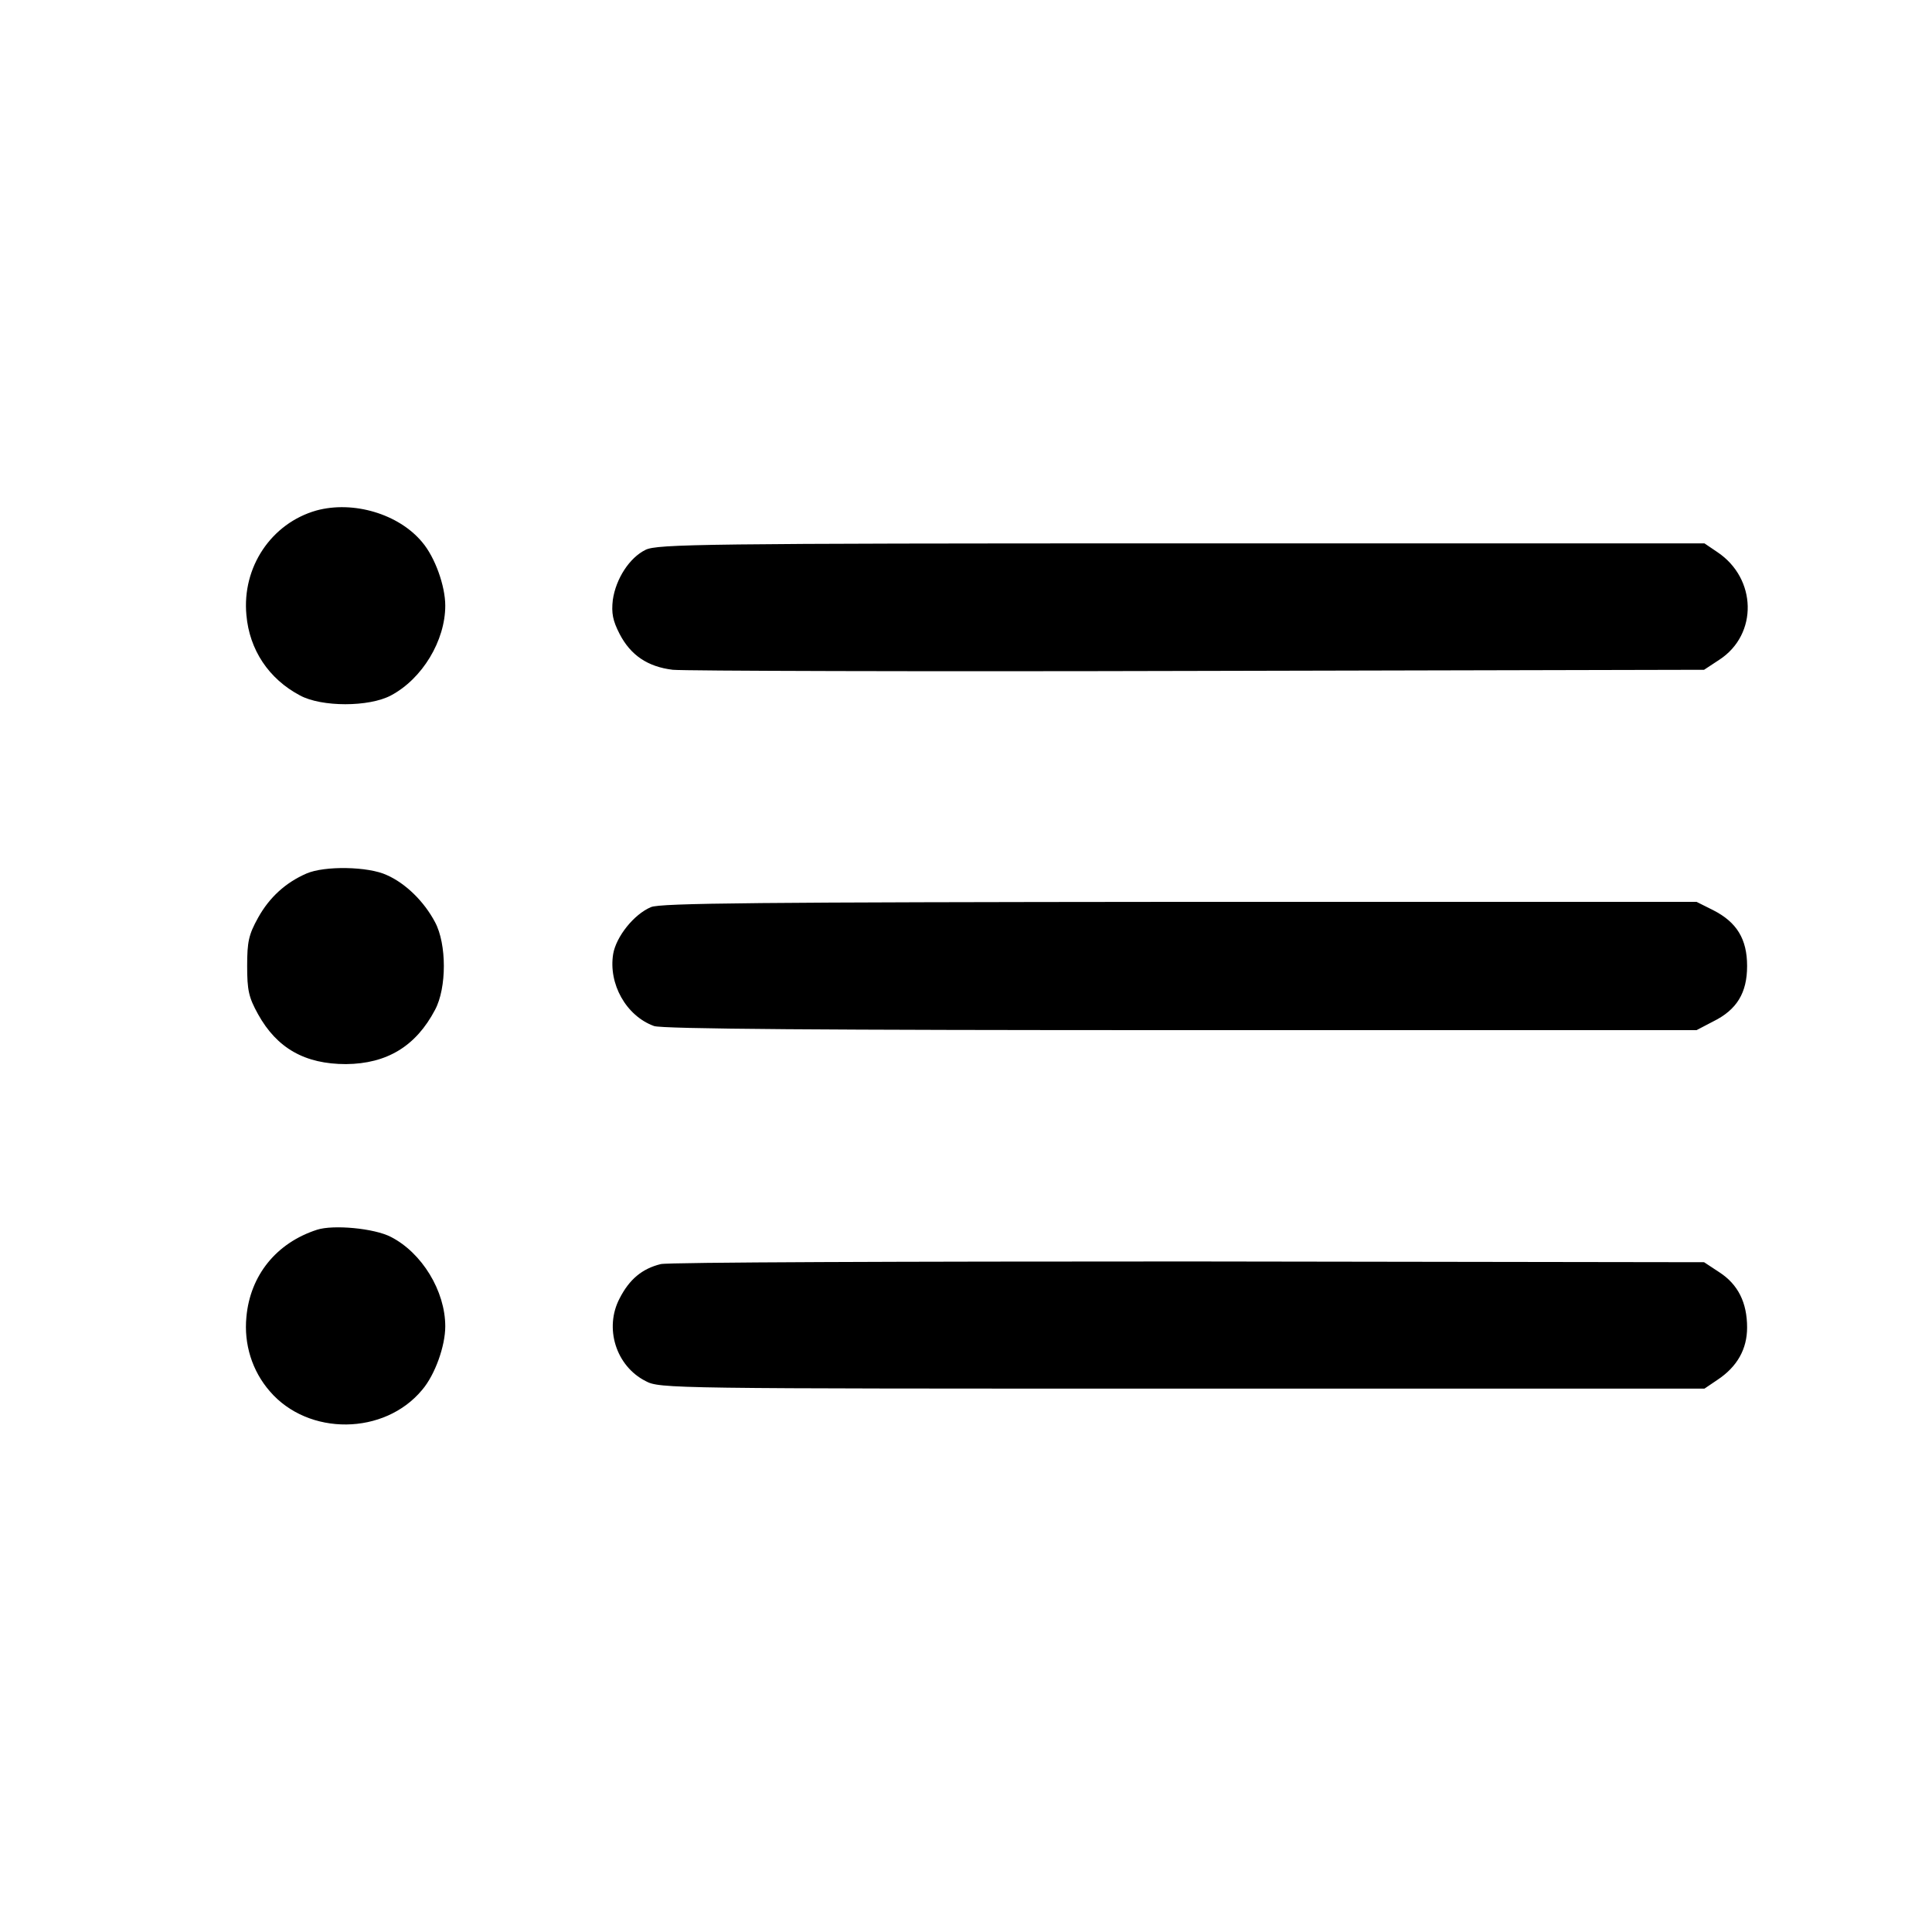 <svg version="1.0" xmlns="http://www.w3.org/2000/svg" width="16" height="16" viewBox="0 0 512 512"><path d="M83.8 135.3c-11.9 3.4-19.7 15-18.5 27.7.8 9.2 5.9 16.9 14.2 21.3 5.7 3.1 18.3 3.1 24.1 0 8.3-4.4 14.4-14.5 14.4-23.8 0-5.2-2.7-12.8-6.1-16.8-6.2-7.5-18.3-11.1-28.1-8.4zM171.1 145.7c-4.3 2.1-7.9 7.7-8.7 13.3-.4 3.5 0 5.5 1.8 9 2.9 5.6 7.4 8.7 14.1 9.5 2.9.3 65.5.5 139.3.3l134-.3 4.1-2.7c10.2-6.7 9.9-21.5-.6-28.5l-3.4-2.3H313.1c-126.8 0-138.9.2-142 1.7zM81.2 231.5c-5.5 2.4-9.8 6.3-12.8 11.7-2.5 4.5-2.9 6.4-2.9 12.8s.4 8.3 2.9 12.8c5 9 12.4 13.2 23.3 13.2 10.8-.1 18.5-4.7 23.6-14.4 3.1-5.8 3.1-17.4 0-23.2-2.9-5.5-7.8-10.3-12.8-12.5-4.9-2.3-16.5-2.5-21.3-.4zM172.5 240.4c-4.5 1.9-9.2 7.8-10 12.4-1.3 7.9 3.4 16.4 10.8 19.1 2 .8 45.6 1.1 139.6 1.1h136.7l4.4-2.3c6.3-3.1 9-7.6 9-14.7s-2.7-11.6-9-14.8l-4.4-2.2H312.5c-111 .1-137.6.3-140 1.4zM84 325.9C73.2 329.4 66.3 338 65.3 349c-.7 7.2 1.5 14.3 6.2 19.7 10.2 11.9 30.4 11.7 40.4-.4 3.4-4 6.1-11.6 6.1-16.8 0-9.4-6.2-19.5-14.4-23.7-4.4-2.3-15.3-3.3-19.6-1.9zM175.1 335c-4.9 1.2-8.3 4-10.9 9.1-4.1 7.8-1 17.9 6.9 21.9 3.7 2 6.5 2 142.2 2h138.4l3.4-2.3c5.3-3.5 7.9-8.2 7.9-13.9 0-6.6-2.4-11.4-7.3-14.6l-4.1-2.7-136.5-.2c-75.1 0-138.1.2-140 .7z"/></svg>